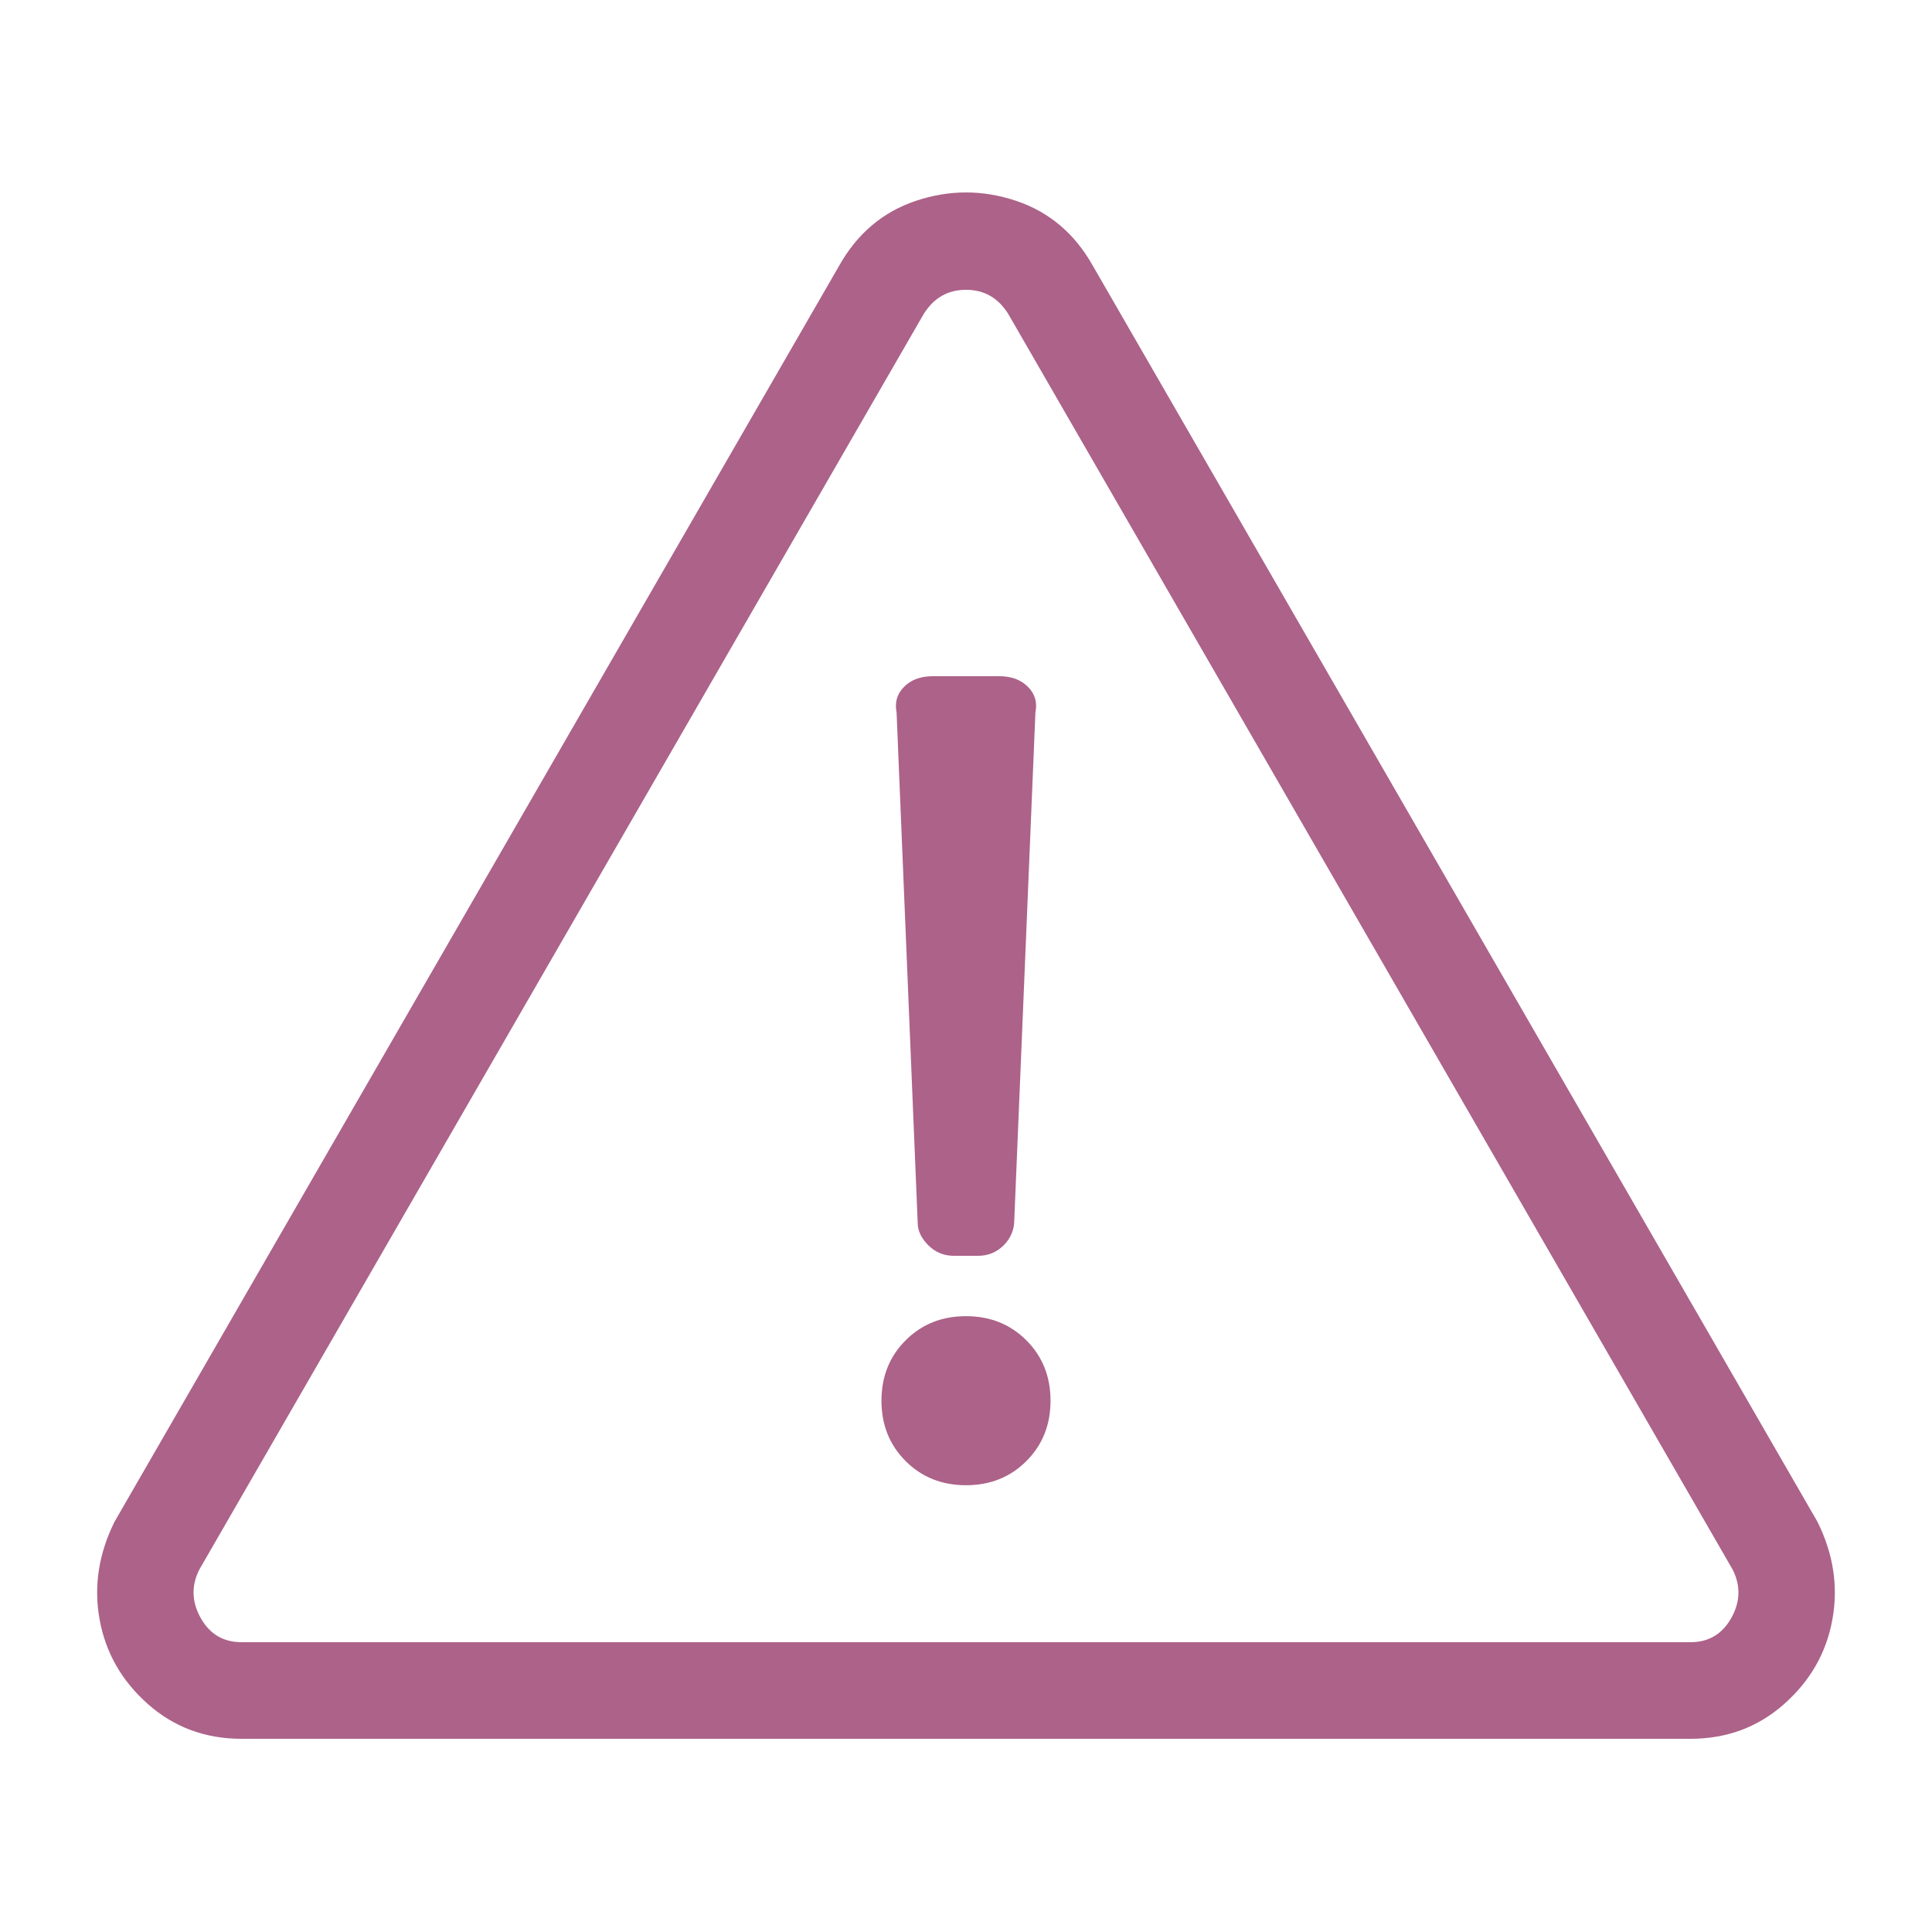 <svg xmlns="http://www.w3.org/2000/svg" width="60" height="60" viewBox="0 0 60 60">
  <path fill="#AC6289" fill-rule="evenodd" d="M56.437,47.25 C56.937,48.25 57.094,49.266 56.906,50.297 C56.719,51.328 56.219,52.203 55.406,52.922 C54.594,53.641 53.625,54 52.5,54 L7.5,54 C6.375,54 5.406,53.641 4.594,52.922 C3.781,52.203 3.281,51.328 3.094,50.297 C2.906,49.266 3.063,48.25 3.562,47.25 L26.062,8.25 C26.625,7.25 27.422,6.578 28.453,6.234 C29.484,5.891 30.516,5.891 31.547,6.234 C32.578,6.578 33.375,7.25 33.937,8.25 L56.437,47.25 Z M53.812,48.75 L31.312,9.75 C31,9.25 30.562,9 30,9 C29.437,9 29,9.25 28.687,9.75 L6.187,48.75 C5.937,49.25 5.953,49.75 6.234,50.25 C6.516,50.75 6.937,51 7.5,51 L52.5,51 C53.062,51 53.484,50.75 53.766,50.25 C54.047,49.75 54.062,49.25 53.812,48.75 Z M30,40.875 C30.75,40.875 31.375,41.125 31.875,41.625 C32.375,42.125 32.625,42.75 32.625,43.5 C32.625,44.25 32.375,44.875 31.875,45.375 C31.375,45.875 30.75,46.125 30,46.125 C29.25,46.125 28.625,45.875 28.125,45.375 C27.625,44.875 27.375,44.25 27.375,43.5 C27.375,42.75 27.625,42.125 28.125,41.625 C28.625,41.125 29.25,40.875 30,40.875 Z M28.969,21 L31.031,21 C31.406,21 31.703,21.109 31.922,21.328 C32.141,21.547 32.219,21.813 32.156,22.125 L31.5,37.875 C31.5,38.188 31.391,38.453 31.172,38.672 C30.953,38.891 30.687,39 30.375,39 L29.625,39 C29.312,39 29.047,38.891 28.828,38.672 C28.609,38.453 28.5,38.219 28.5,37.969 L27.844,22.125 C27.781,21.813 27.859,21.547 28.078,21.328 C28.297,21.109 28.594,21 28.969,21 Z"/>
</svg>
